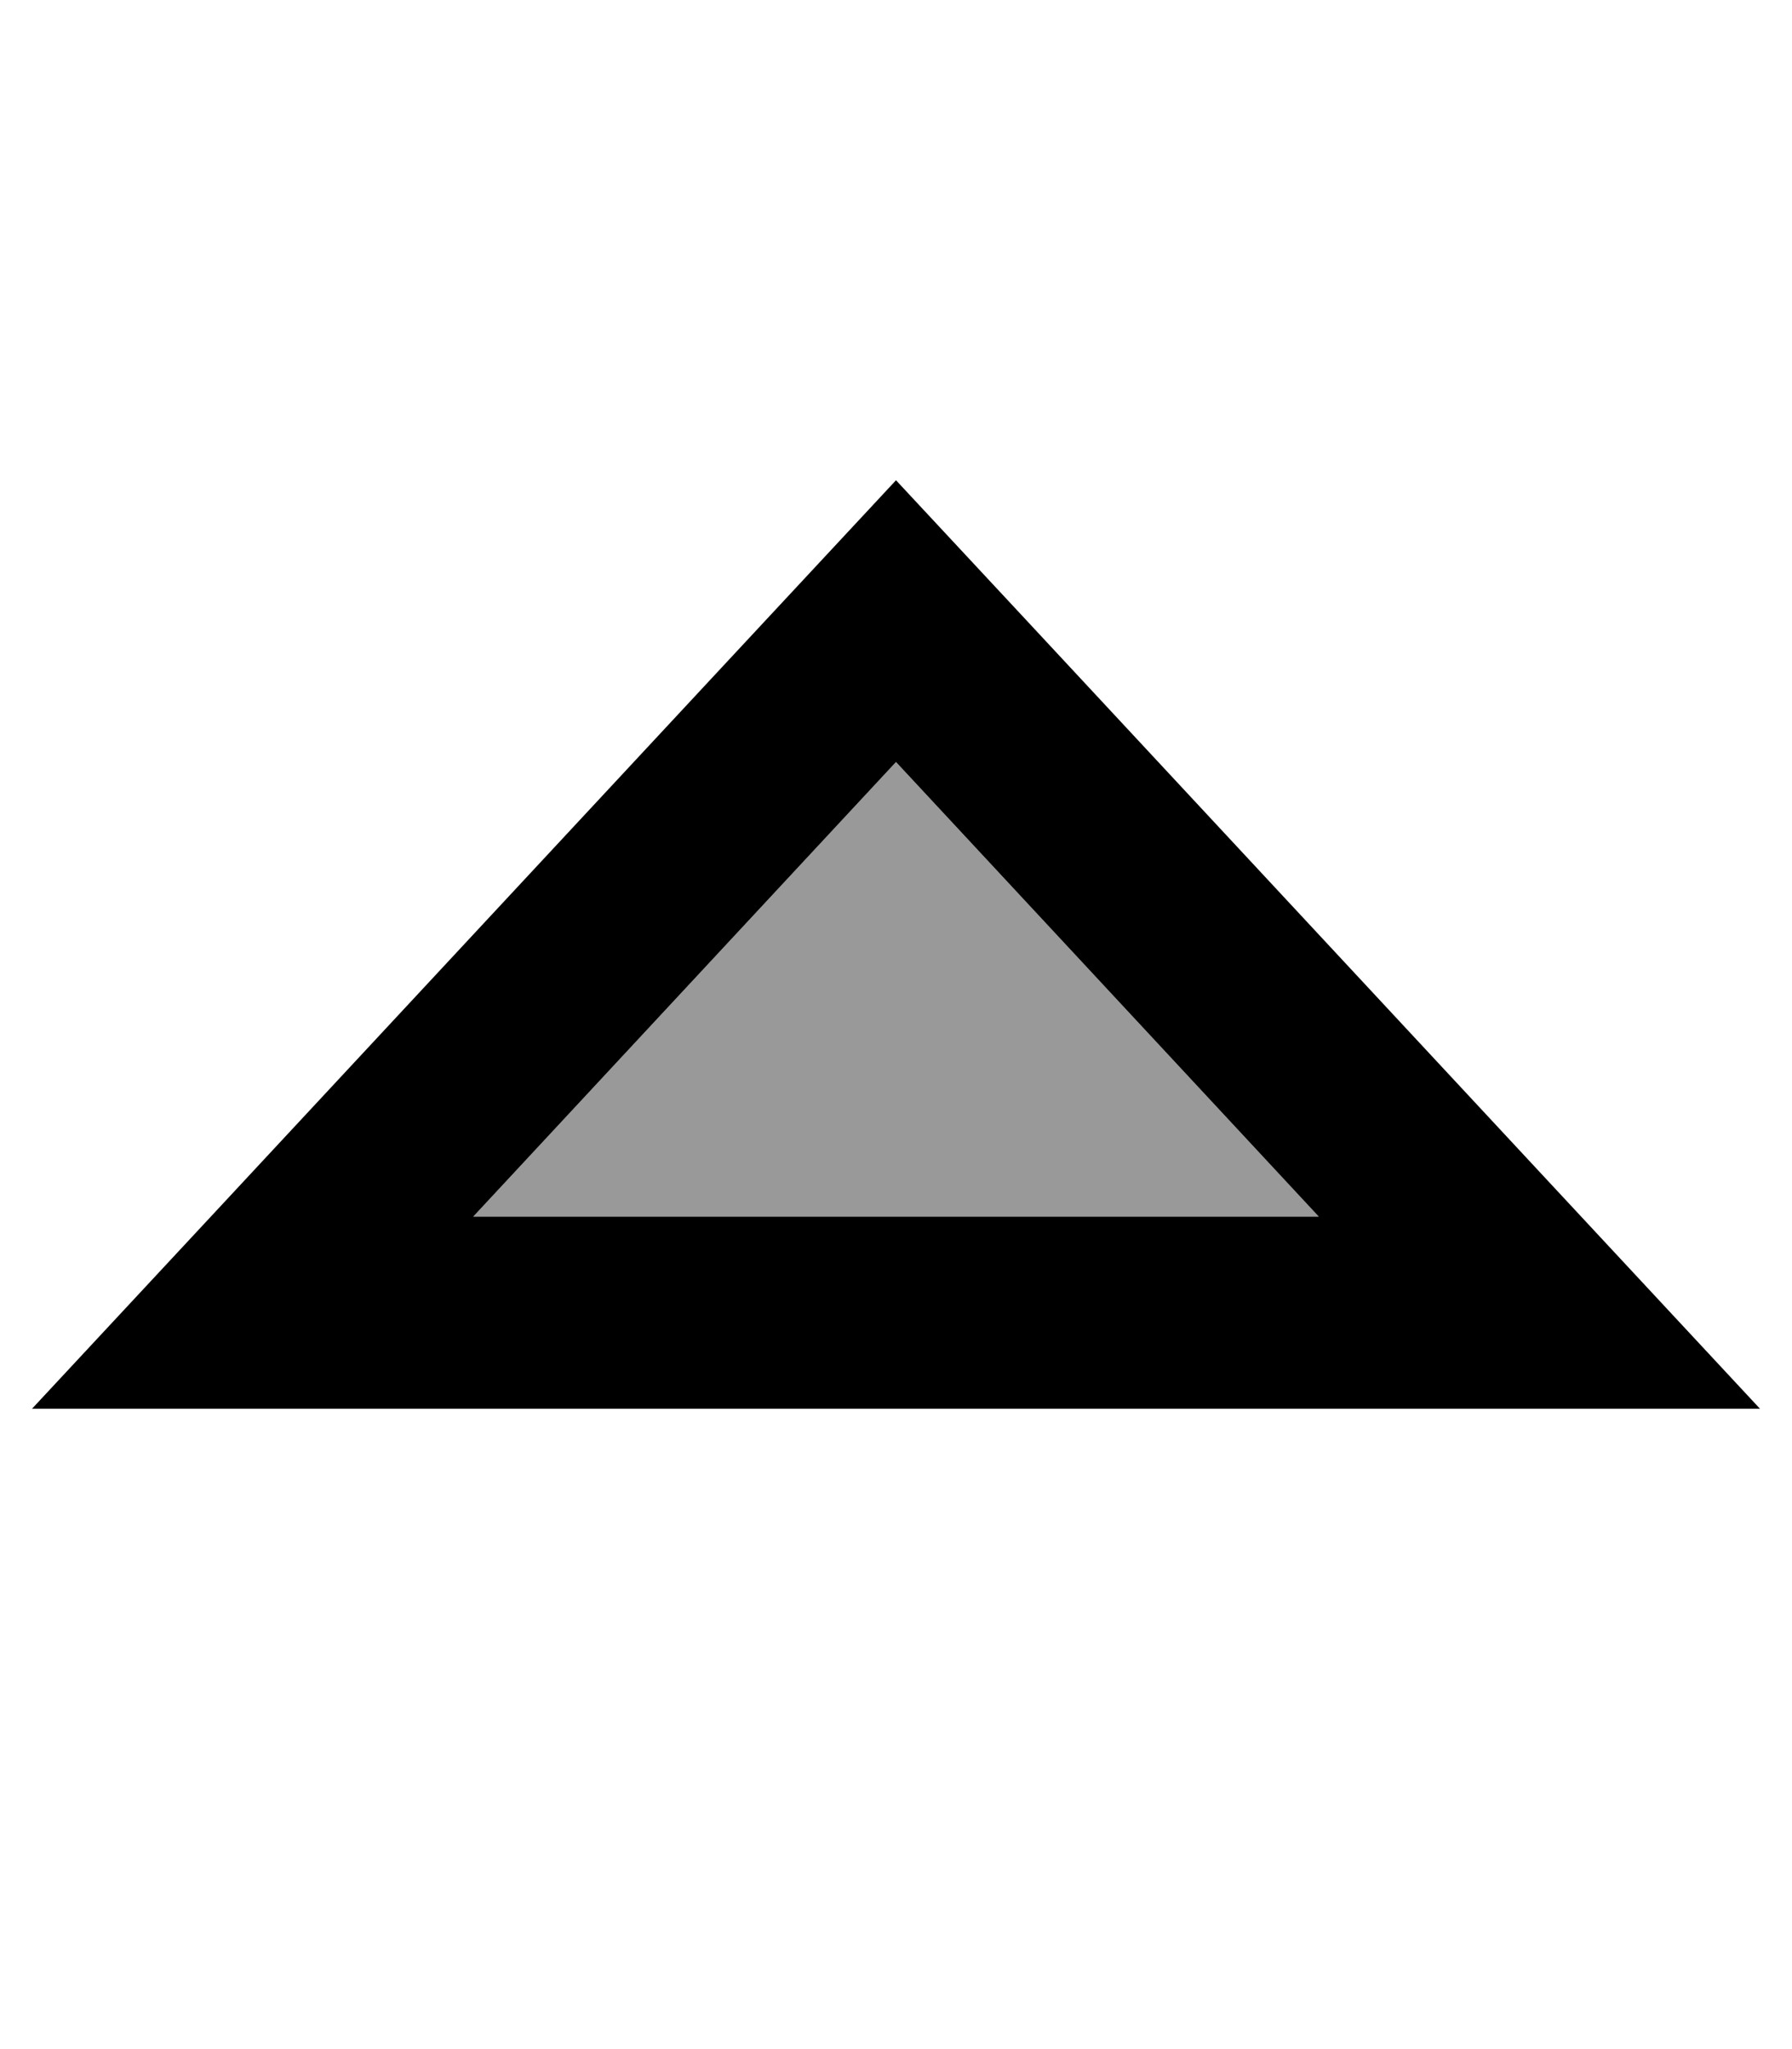 <svg xmlns="http://www.w3.org/2000/svg" viewBox="0 0 448 512"><!--! Font Awesome Pro 7.0.1 by @fontawesome - https://fontawesome.com License - https://fontawesome.com/license (Commercial License) Copyright 2025 Fonticons, Inc. --><path style="fill:currentColor;opacity:.4" d="M118.3 304L224 190.4 329.7 304 118.3 304z"/><path style="fill:currentColor;opacity:1" d="M52.7 304L8 352 440 352c-14.2-15.2-75.2-80.8-183.2-196.8L224 120c-4.2 4.5-61.4 65.9-171.3 184zm65.6 0L224 190.4 329.7 304 118.3 304z"/></svg>
